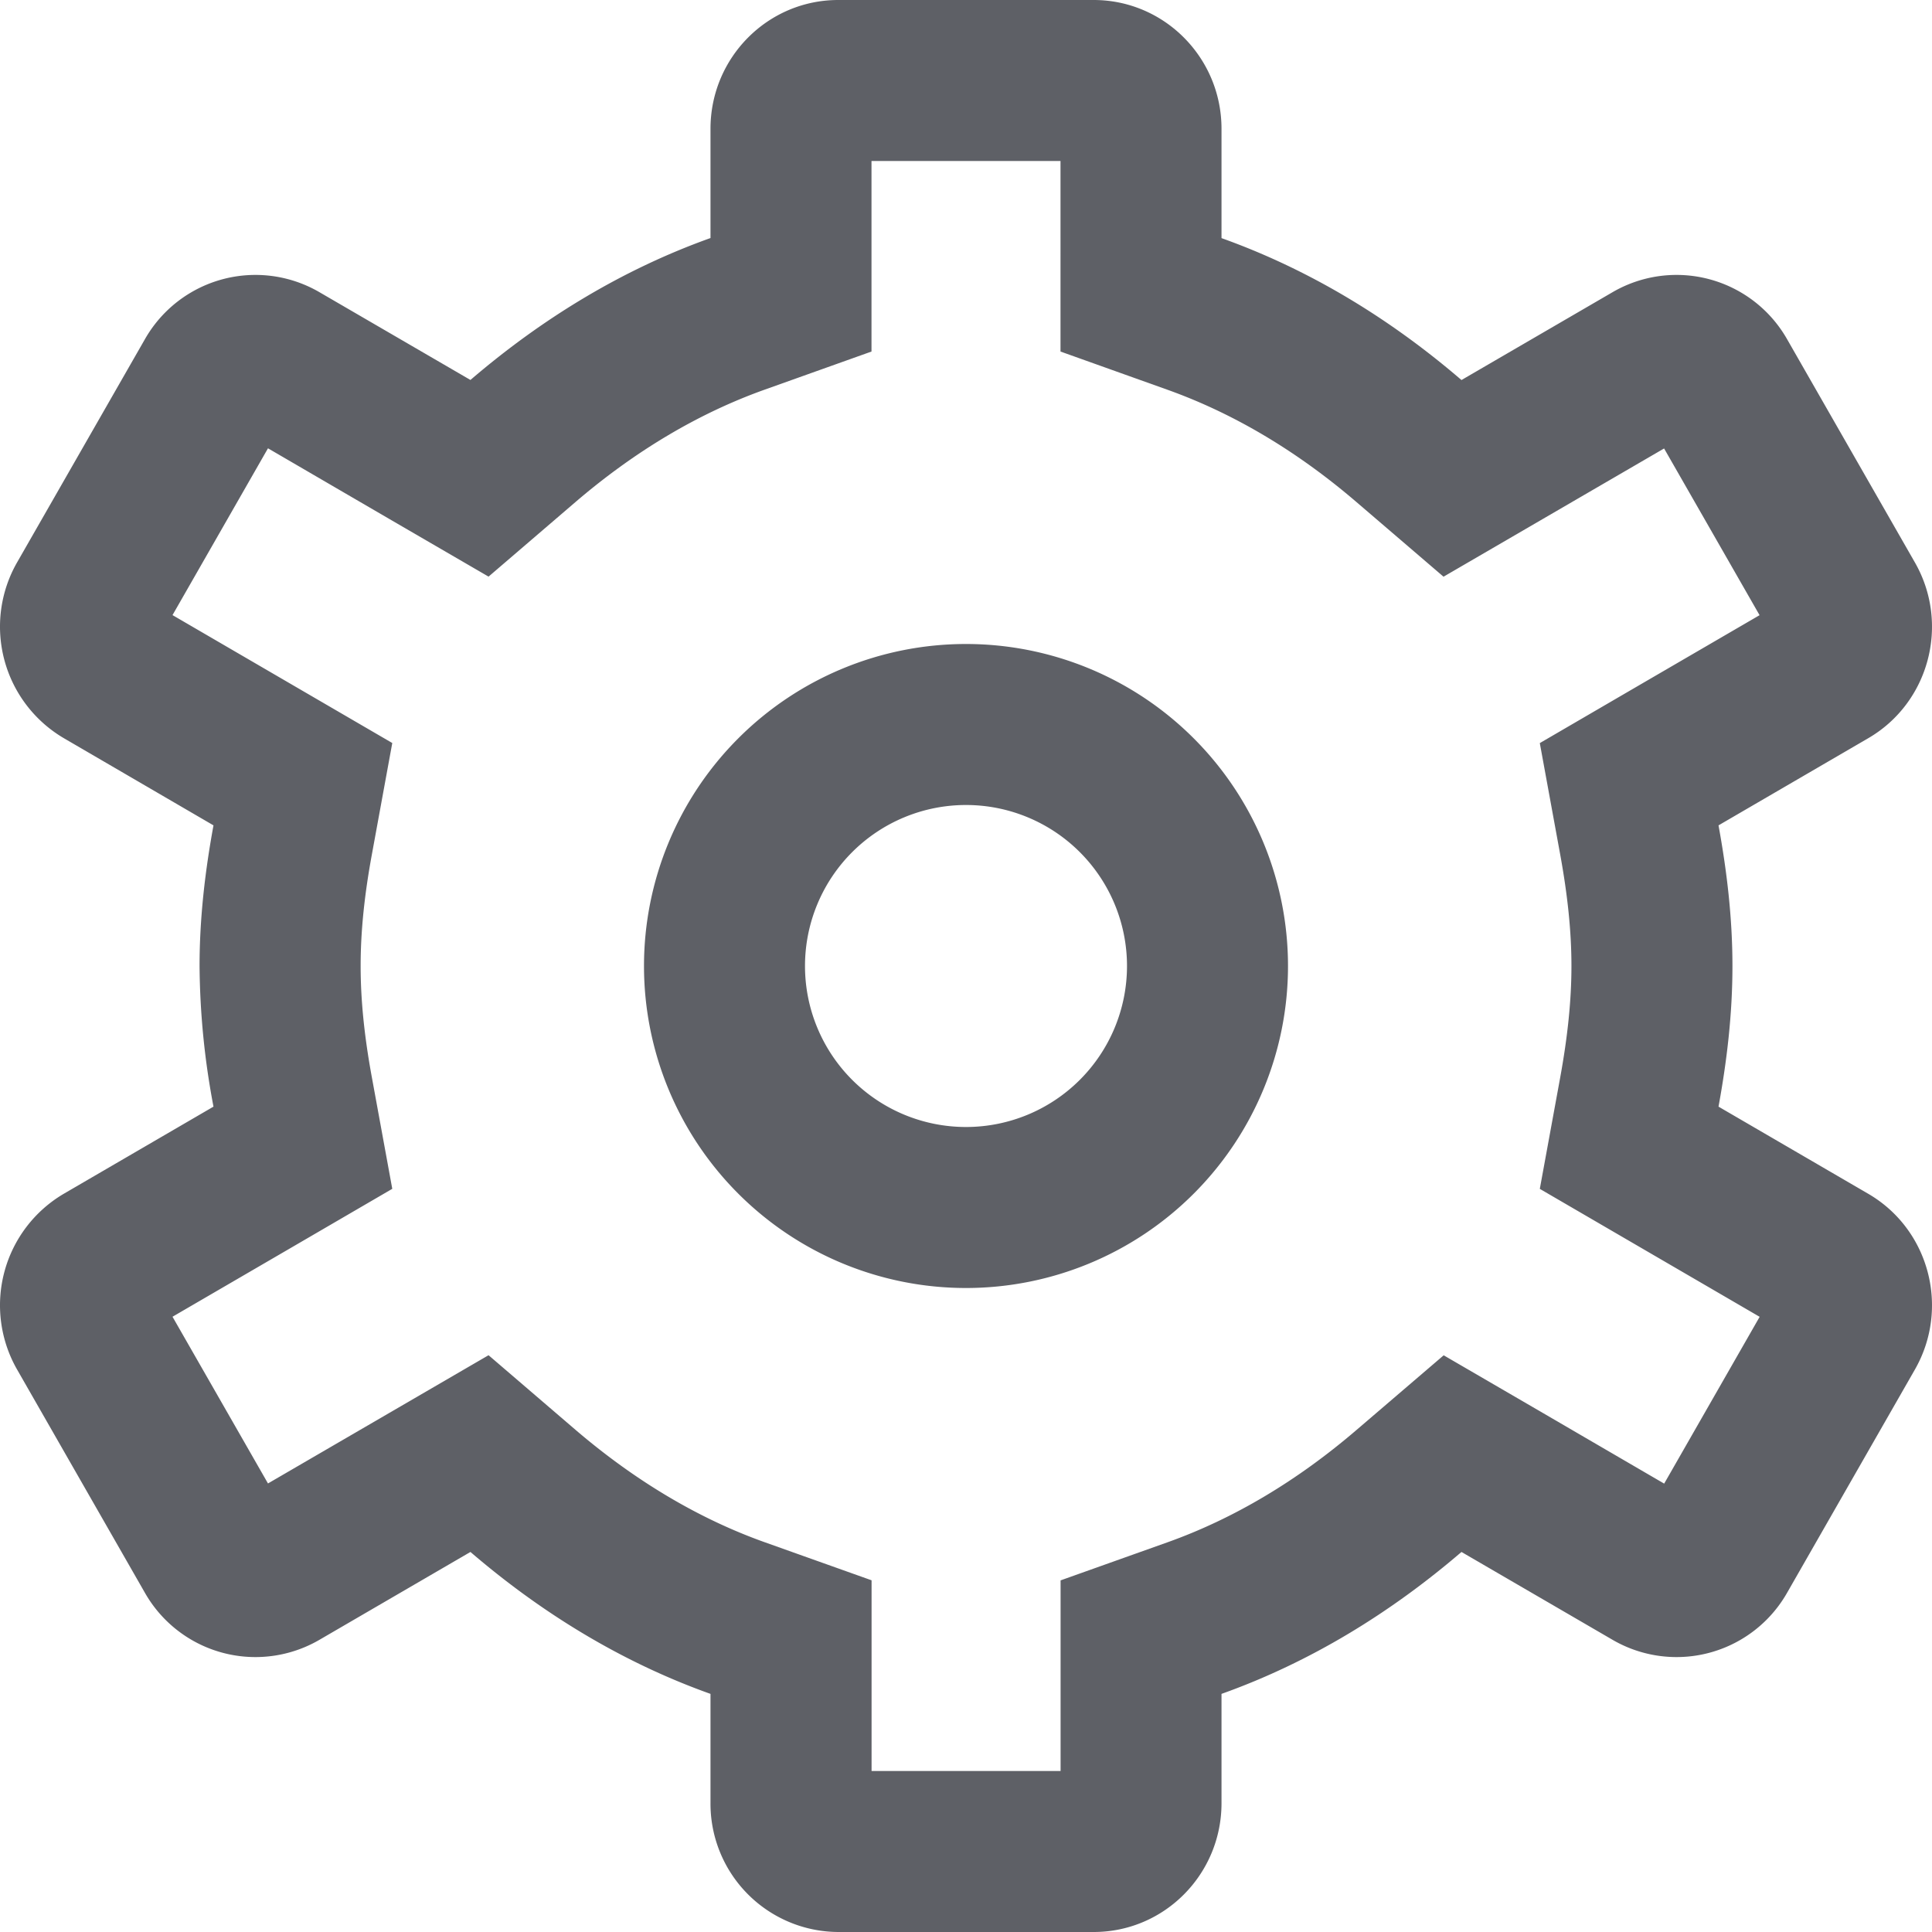<svg xmlns="http://www.w3.org/2000/svg" width="24" height="24" viewBox="0 0 24 24">
    <path fill="#5E6066" fill-rule="evenodd" d="M19.128 14.769l.253-1.382c.093-.51.14-.96.14-1.387 0-.427-.047-.877-.14-1.387l-.253-1.382 1.214-.707 1.516-.882-1.186-2.071-2.74 1.593-1.079-.925c-.734-.63-1.523-1.102-2.352-1.398l-1.327-.474V2h-2.348v2.367L9.5 4.84c-.829.296-1.618.768-2.353 1.398l-1.078.925-1.229-.714-1.511-.88-1.186 2.072 2.73 1.589-.253 1.382c-.094.51-.14.96-.14 1.387 0 .427.046.877.14 1.387l.253 1.382-1.214.707-1.516.882 1.186 2.071 2.74-1.593 1.078.925c.736.63 1.525 1.103 2.352 1.398l1.328.473V22h2.348v-2.368l1.328-.473c.827-.295 1.616-.767 2.351-1.398l1.08-.925 1.228.714 1.511.88 1.186-2.072-2.73-1.589zm4.079.06c.759.441 1.018 1.42.58 2.185L22.2 19.786a1.58 1.58 0 0 1-2.167.585l-1.878-1.092c-.876.752-1.873 1.368-2.981 1.763V22.4c0 .883-.71 1.6-1.588 1.6h-3.173a1.594 1.594 0 0 1-1.587-1.6v-1.358c-1.108-.395-2.105-1.01-2.982-1.763l-1.877 1.092a1.58 1.58 0 0 1-2.167-.585L.213 17.014a1.607 1.607 0 0 1 .58-2.185l1.859-1.082A9.661 9.661 0 0 1 2.479 12c0-.598.069-1.18.173-1.747L.793 9.17a1.607 1.607 0 0 1-.58-2.185L1.8 4.214a1.58 1.58 0 0 1 2.167-.585L5.844 4.72c.877-.752 1.874-1.367 2.982-1.763V1.6c0-.883.71-1.6 1.587-1.6h3.173c.877 0 1.588.717 1.588 1.6v1.358c1.108.396 2.105 1.01 2.981 1.763l1.878-1.092a1.58 1.58 0 0 1 2.167.585l1.587 2.772c.438.764.179 1.744-.58 2.185l-1.859 1.082c.104.568.173 1.149.173 1.747 0 .6-.069 1.18-.173 1.747l1.859 1.082zM12 10a2 2 0 1 0 0 4 2 2 0 1 0 0-4zm0-2a4 4 0 1 1 0 8 4 4 0 0 1 0-8z"/>
</svg>
